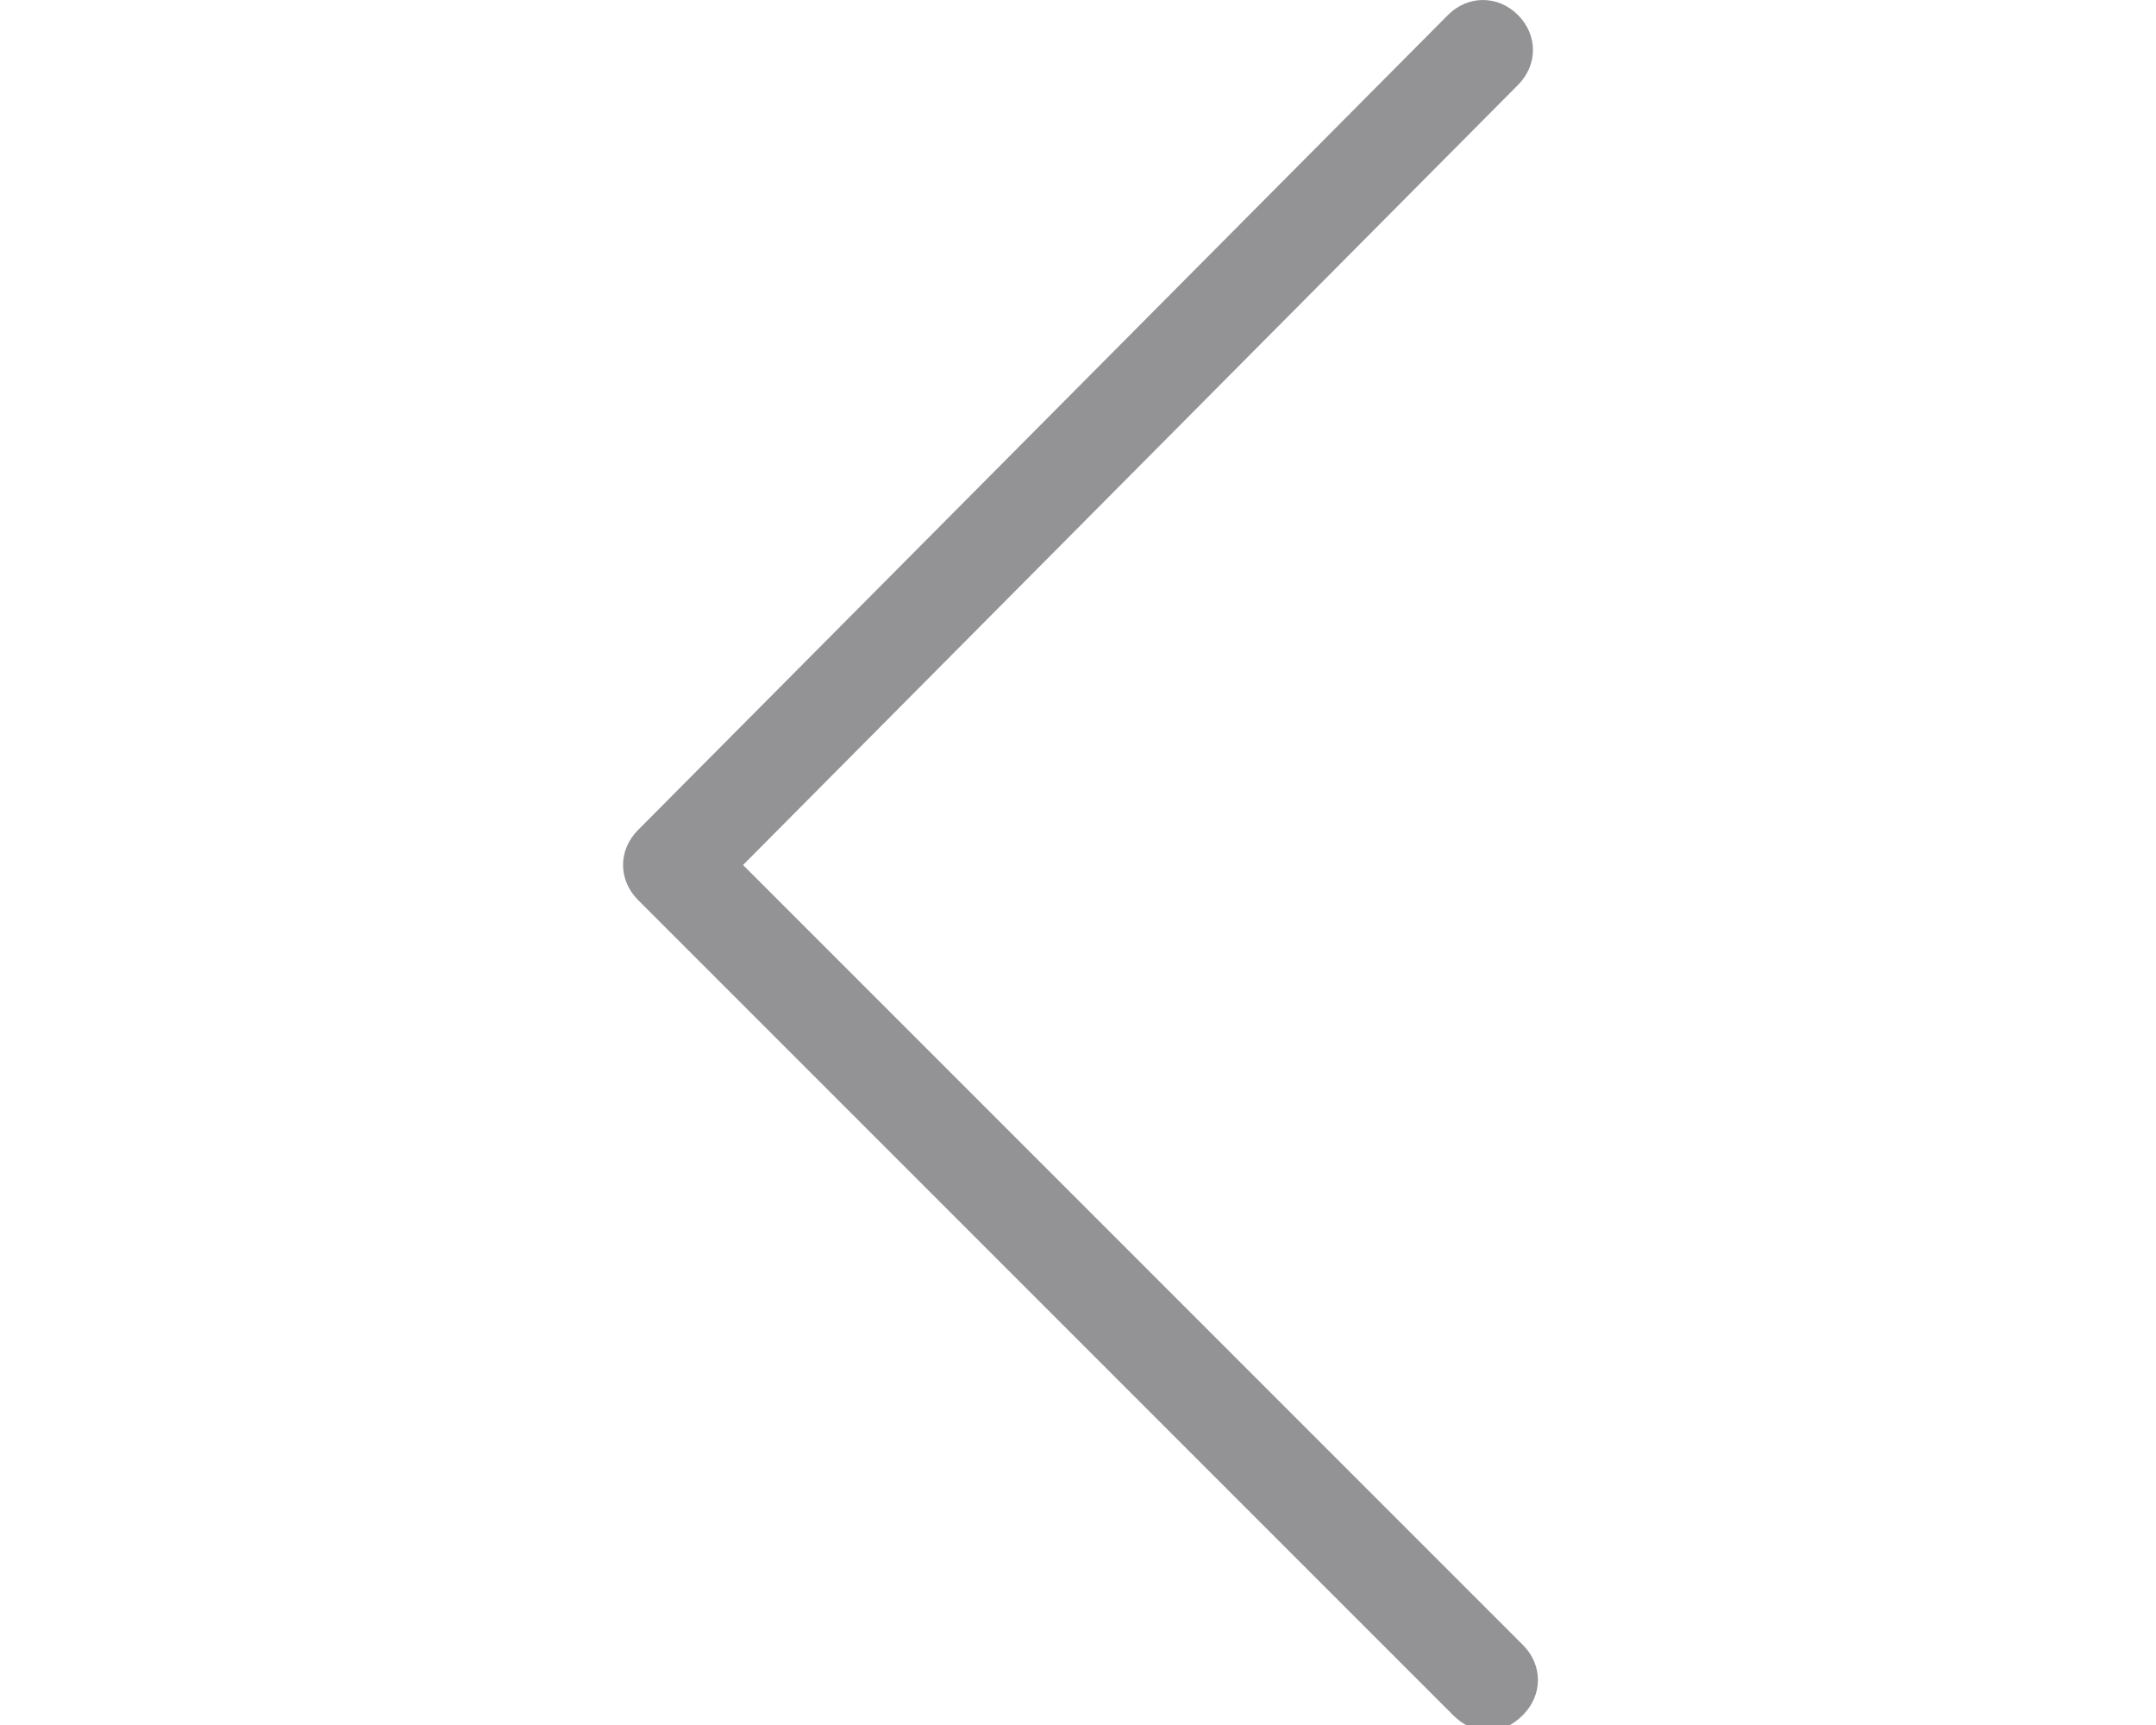 <?xml version="1.0" encoding="utf-8"?>
<!-- Generator: Adobe Illustrator 16.0.0, SVG Export Plug-In . SVG Version: 6.00 Build 0)  -->
<!DOCTYPE svg PUBLIC "-//W3C//DTD SVG 1.1//EN" "http://www.w3.org/Graphics/SVG/1.1/DTD/svg11.dtd">
<svg version="1.1" id="Layer_1" xmlns="http://www.w3.org/2000/svg" xmlns:xlink="http://www.w3.org/1999/xlink" x="0px" y="0px"
	 width="2834.65px" height="2267.719px" viewBox="0 0 2834.65 2267.719" enable-background="new 0 0 2834.65 2267.719"
	 xml:space="preserve">
<path opacity="0.53" fill="#343438" enable-background="new    " d="M976.928,1137.146l1018.83-1025.403
	c26.292-26.292,26.292-65.73,0-92.023c-26.292-26.292-65.731-26.292-92.023,0L838.893,1091.135
	c-26.293,26.292-26.293,65.73,0,92.023l1071.415,1071.415c13.146,13.146,26.293,19.719,46.012,19.719
	c19.72,0,32.865-6.573,46.012-19.719c26.293-26.293,26.293-65.731,0-92.023L976.928,1137.146z"/>
</svg>
